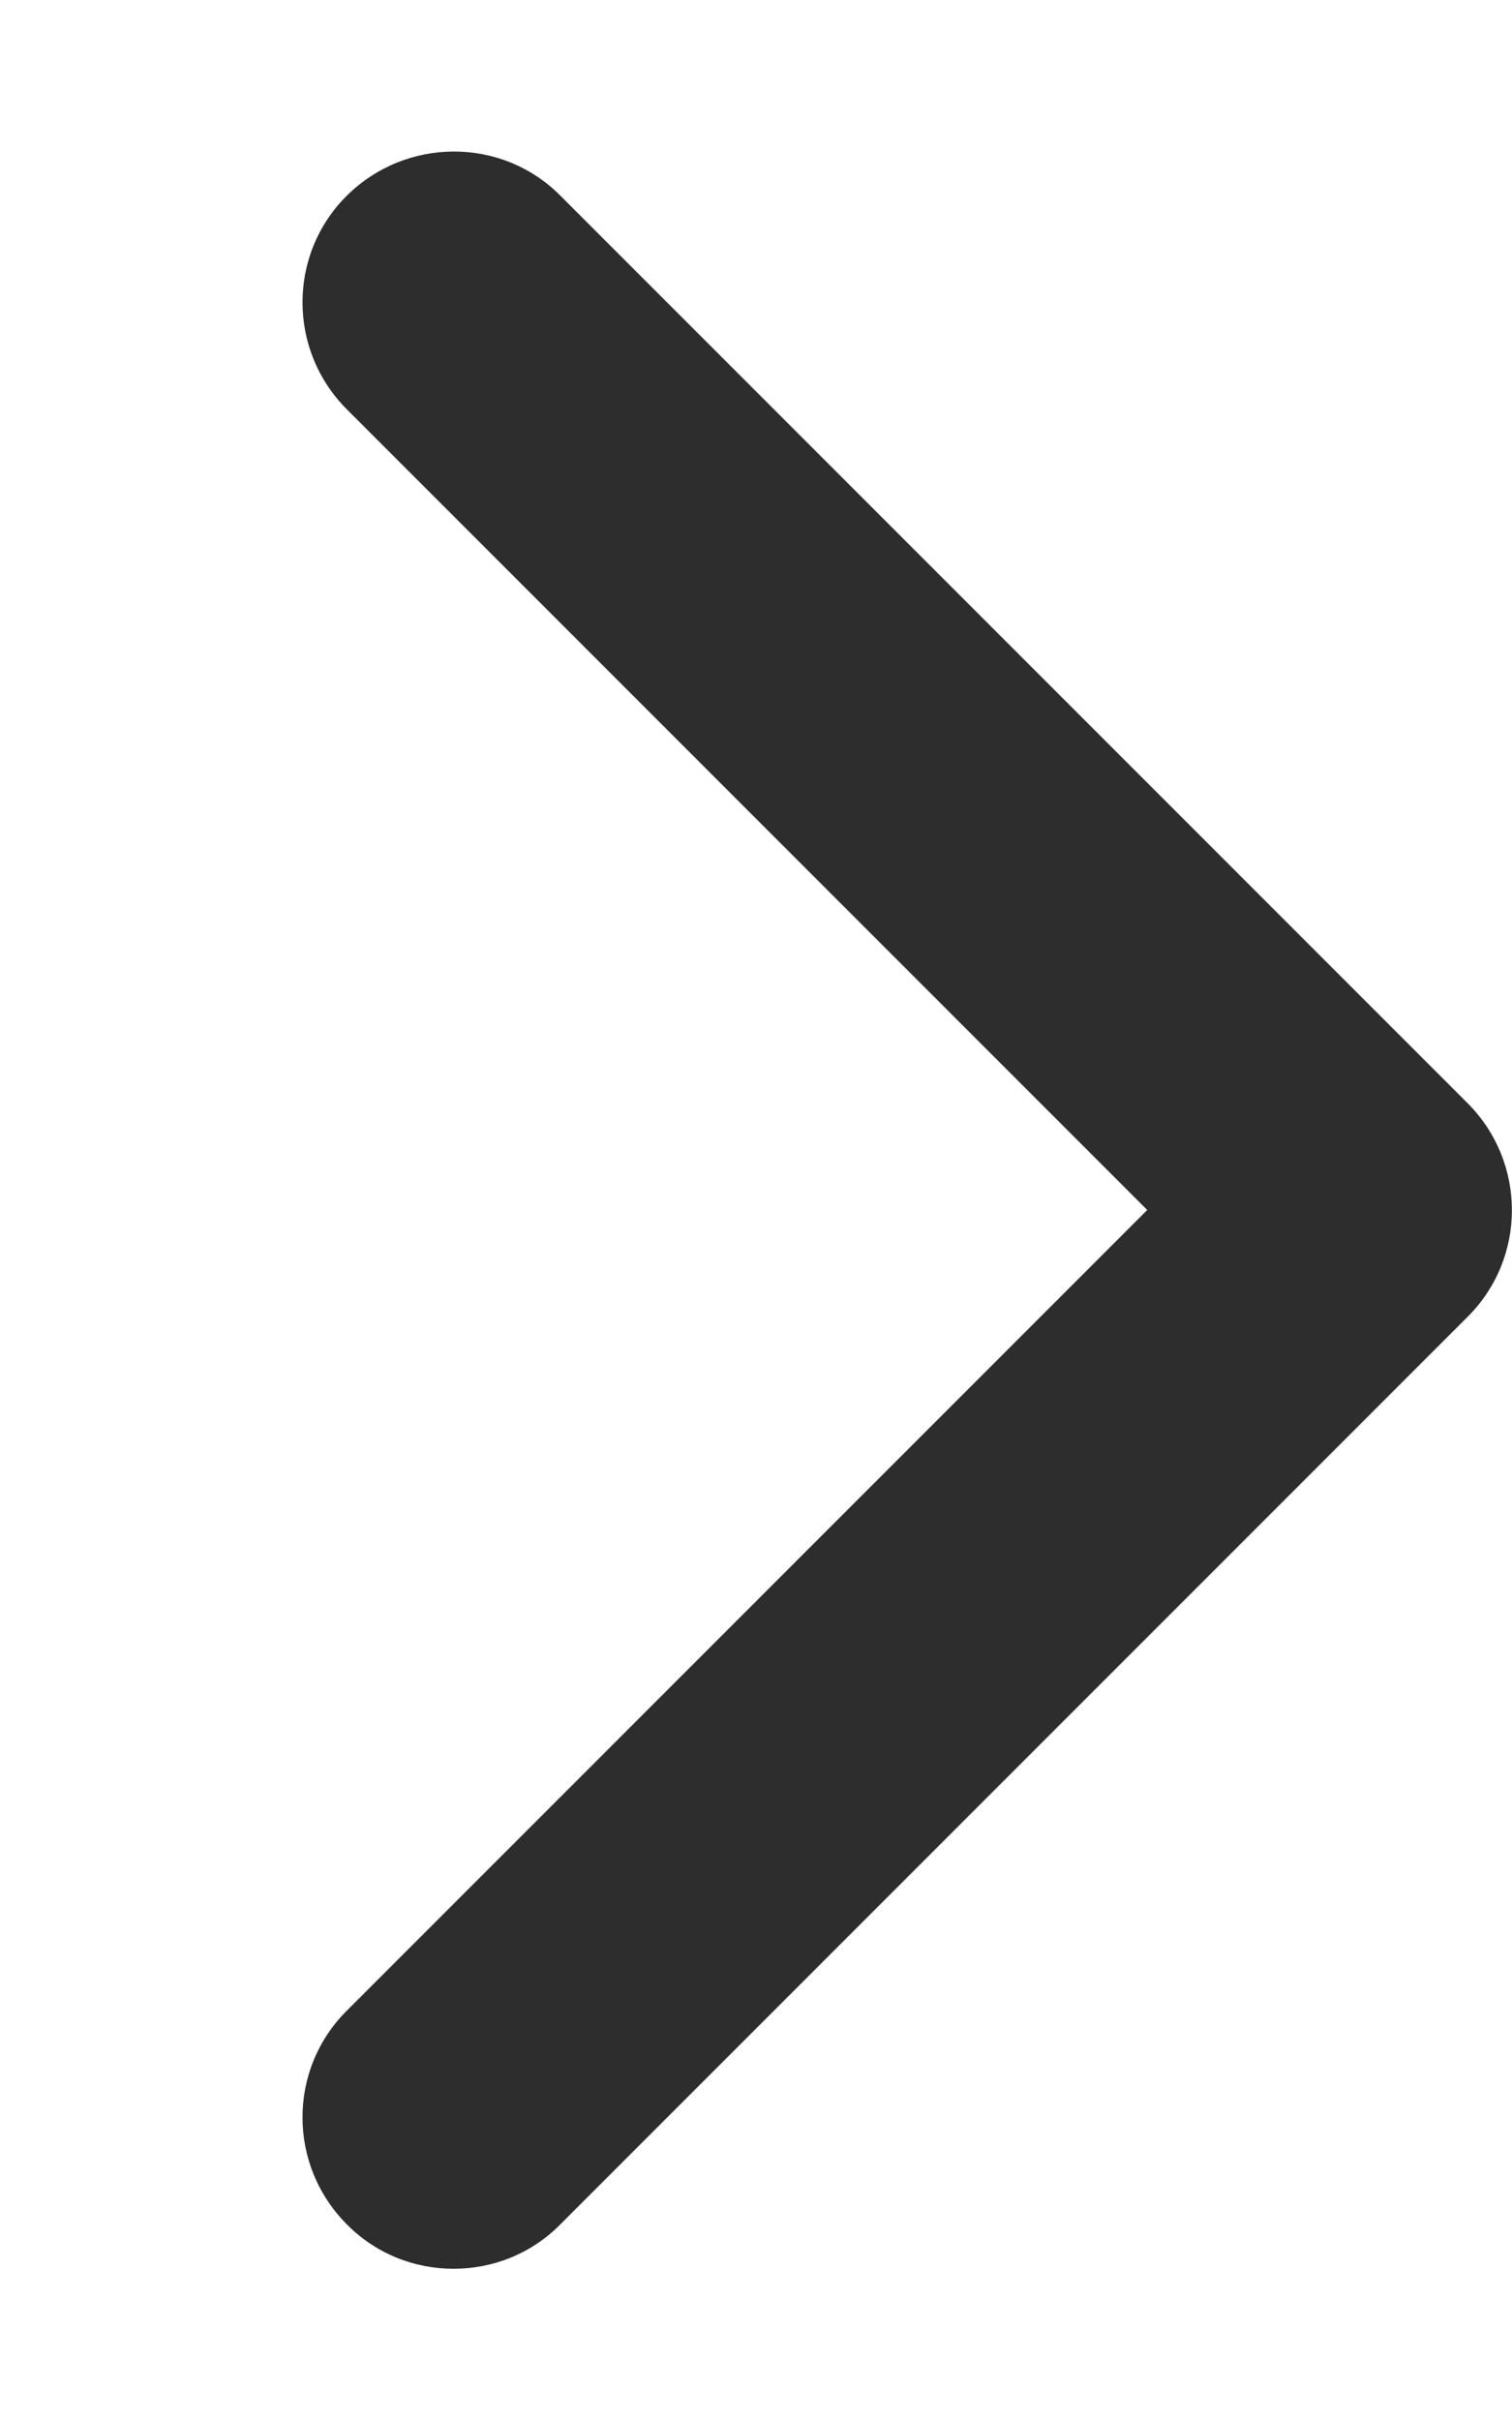 <?xml version="1.0" encoding="utf-8"?>
<!-- Generator: Adobe Illustrator 26.5.0, SVG Export Plug-In . SVG Version: 6.00 Build 0)  -->
<svg version="1.1" id="Ebene_1" xmlns="http://www.w3.org/2000/svg" xmlns:xlink="http://www.w3.org/1999/xlink" x="0px" y="0px"
	 viewBox="0 0 320 512" style="enable-background:new 0 0 320 512;" xml:space="preserve">
<style type="text/css">
	.st0{fill:#2E2D2D;}
</style>
<path class="st0" d="M96,480c-8.2,0-16.4-3.1-22.6-9.4c-12.5-12.5-12.5-32.8,0-45.2L242.8,256L73.4,86.6
	c-12.5-12.5-12.5-32.8,0-45.2s32.8-12.5,45.2,0l192,192c12.5,12.5,12.5,32.8,0,45.2l-192,192C112.4,476.9,104.2,480,96,480z"/>
</svg>

